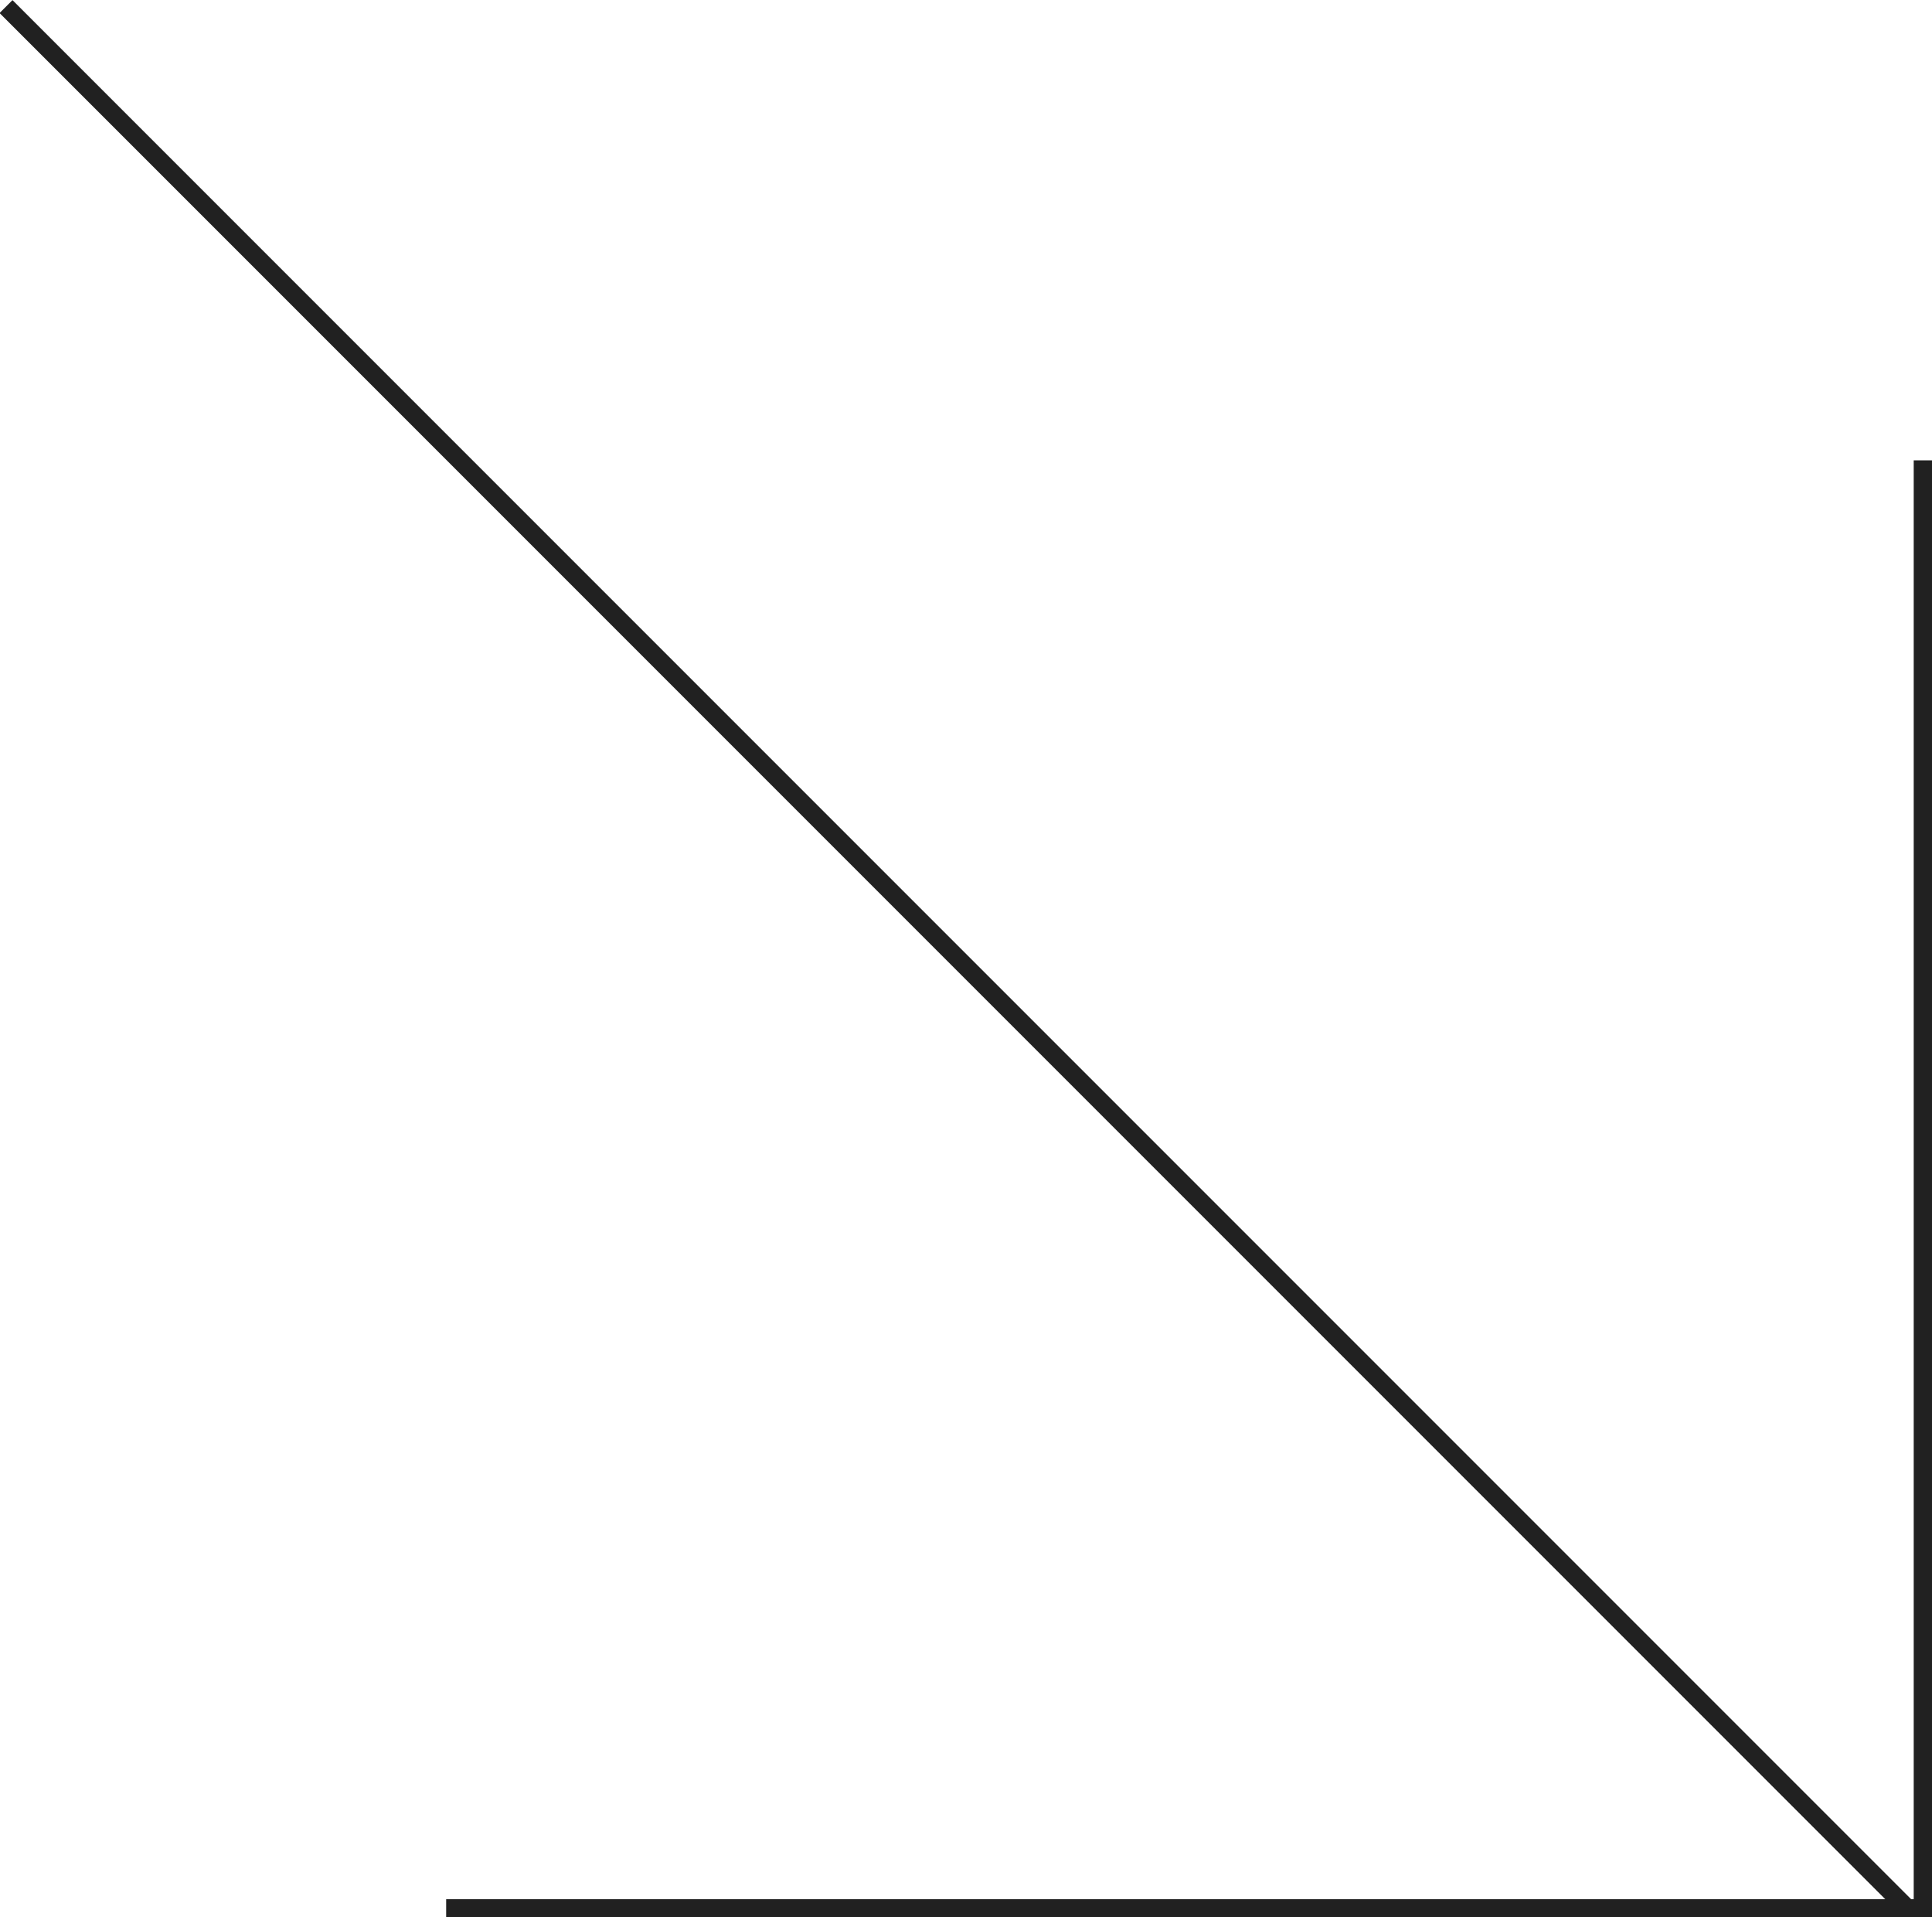 <svg id="a7af12fe-cd75-4a17-8f8b-874b5f61d890" data-name="Layer 1" xmlns="http://www.w3.org/2000/svg" viewBox="0 0 105.66 104.83">
  <defs>
   
  </defs>
  <g>
    <path 
     fill='none'
     stroke='#212121'
     strokeMiterlimit='10'
      d="M245,368.94l104,104" transform="translate(-244.67 -368.58)"/>
    <path 
      fill='none'
      stroke='#212121'
      strokeMiterlimit='10'
      d="M349.83,393.75v79.17H269.07" transform="translate(-244.67 -368.58)"/>
  </g>
</svg>

